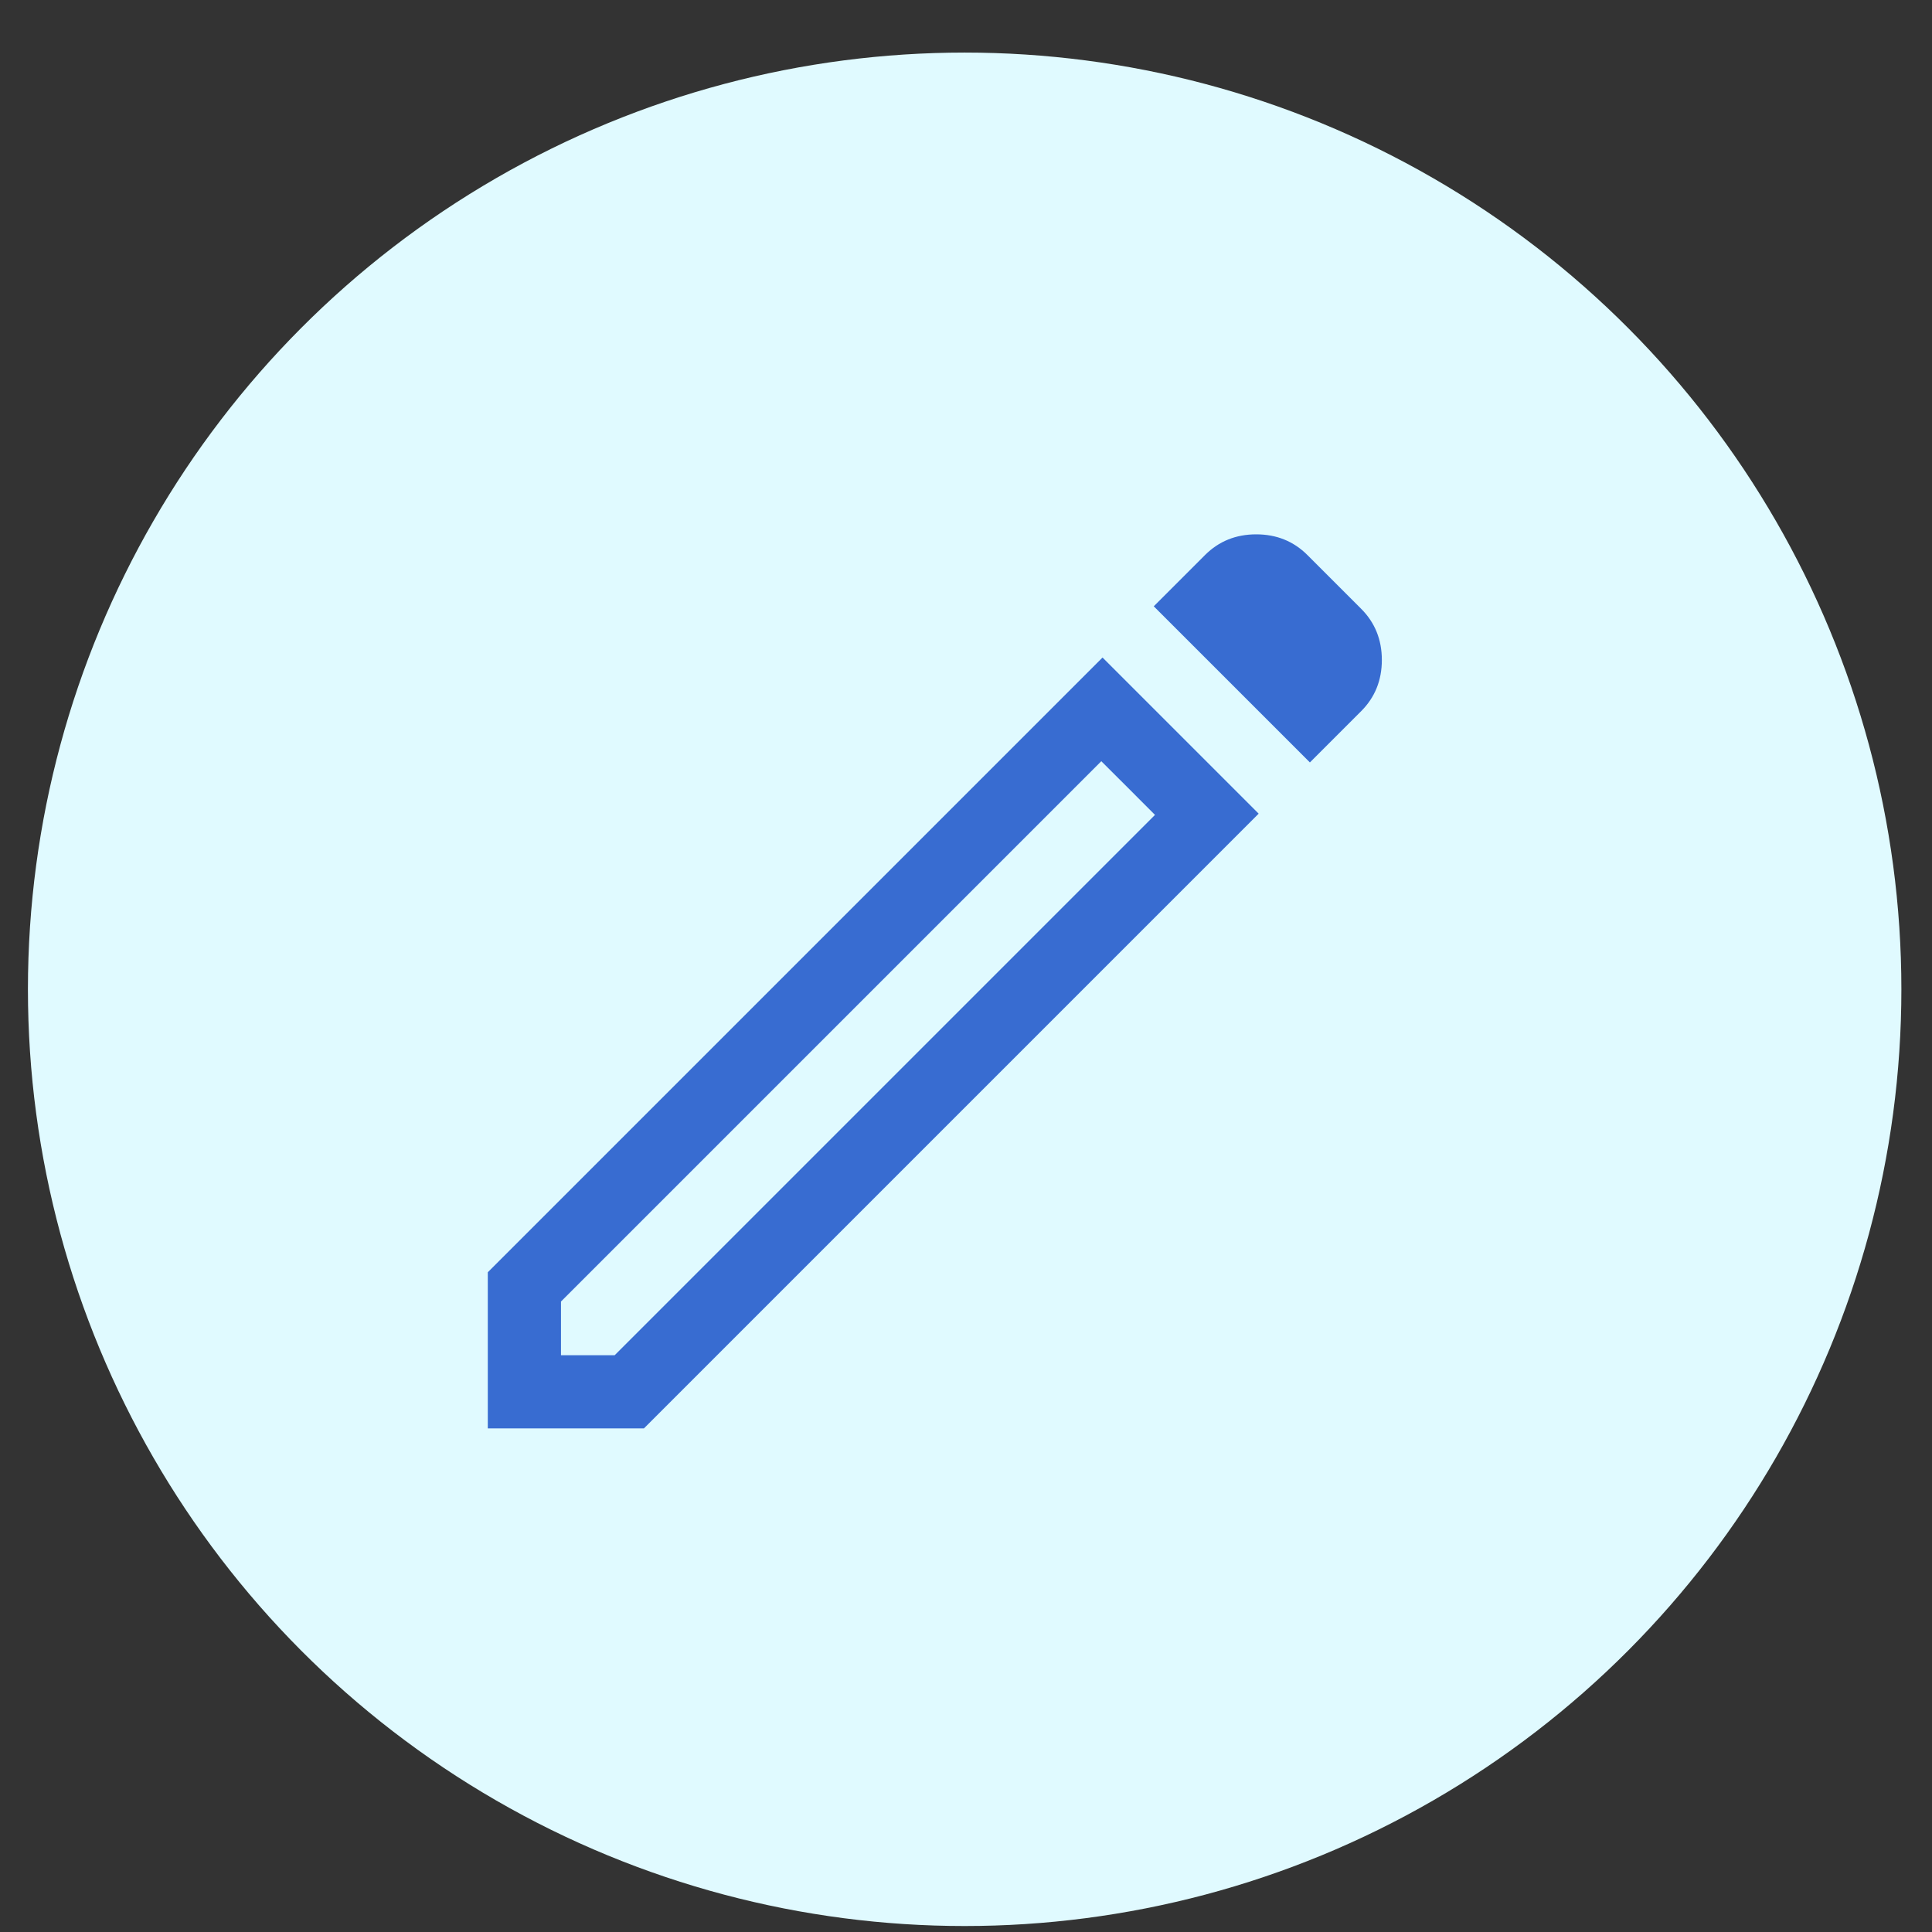 <svg width="33" height="33" viewBox="0 0 33 33" fill="none" xmlns="http://www.w3.org/2000/svg">
<rect x="0" y="0" width="33" height="33" fill="#333333" stroke="none"/>
<circle cx="16.477" cy="16.898" r="16" fill="#E0FAFF"/>
<path d="M9.582 23.148H10.499L19.728 13.919L18.811 13.002L9.582 22.231V23.148ZM22.374 13.023L19.707 10.356L20.582 9.481C20.818 9.245 21.11 9.127 21.457 9.127C21.804 9.127 22.096 9.245 22.332 9.481L23.249 10.398C23.485 10.634 23.603 10.926 23.603 11.273C23.603 11.62 23.485 11.912 23.249 12.148L22.374 13.023ZM21.499 13.898L10.999 24.398H8.332V21.731L18.832 11.231L21.499 13.898ZM19.27 13.46L18.811 13.002L19.728 13.919L19.27 13.46Z" fill="#386CD1"/>
</svg>
